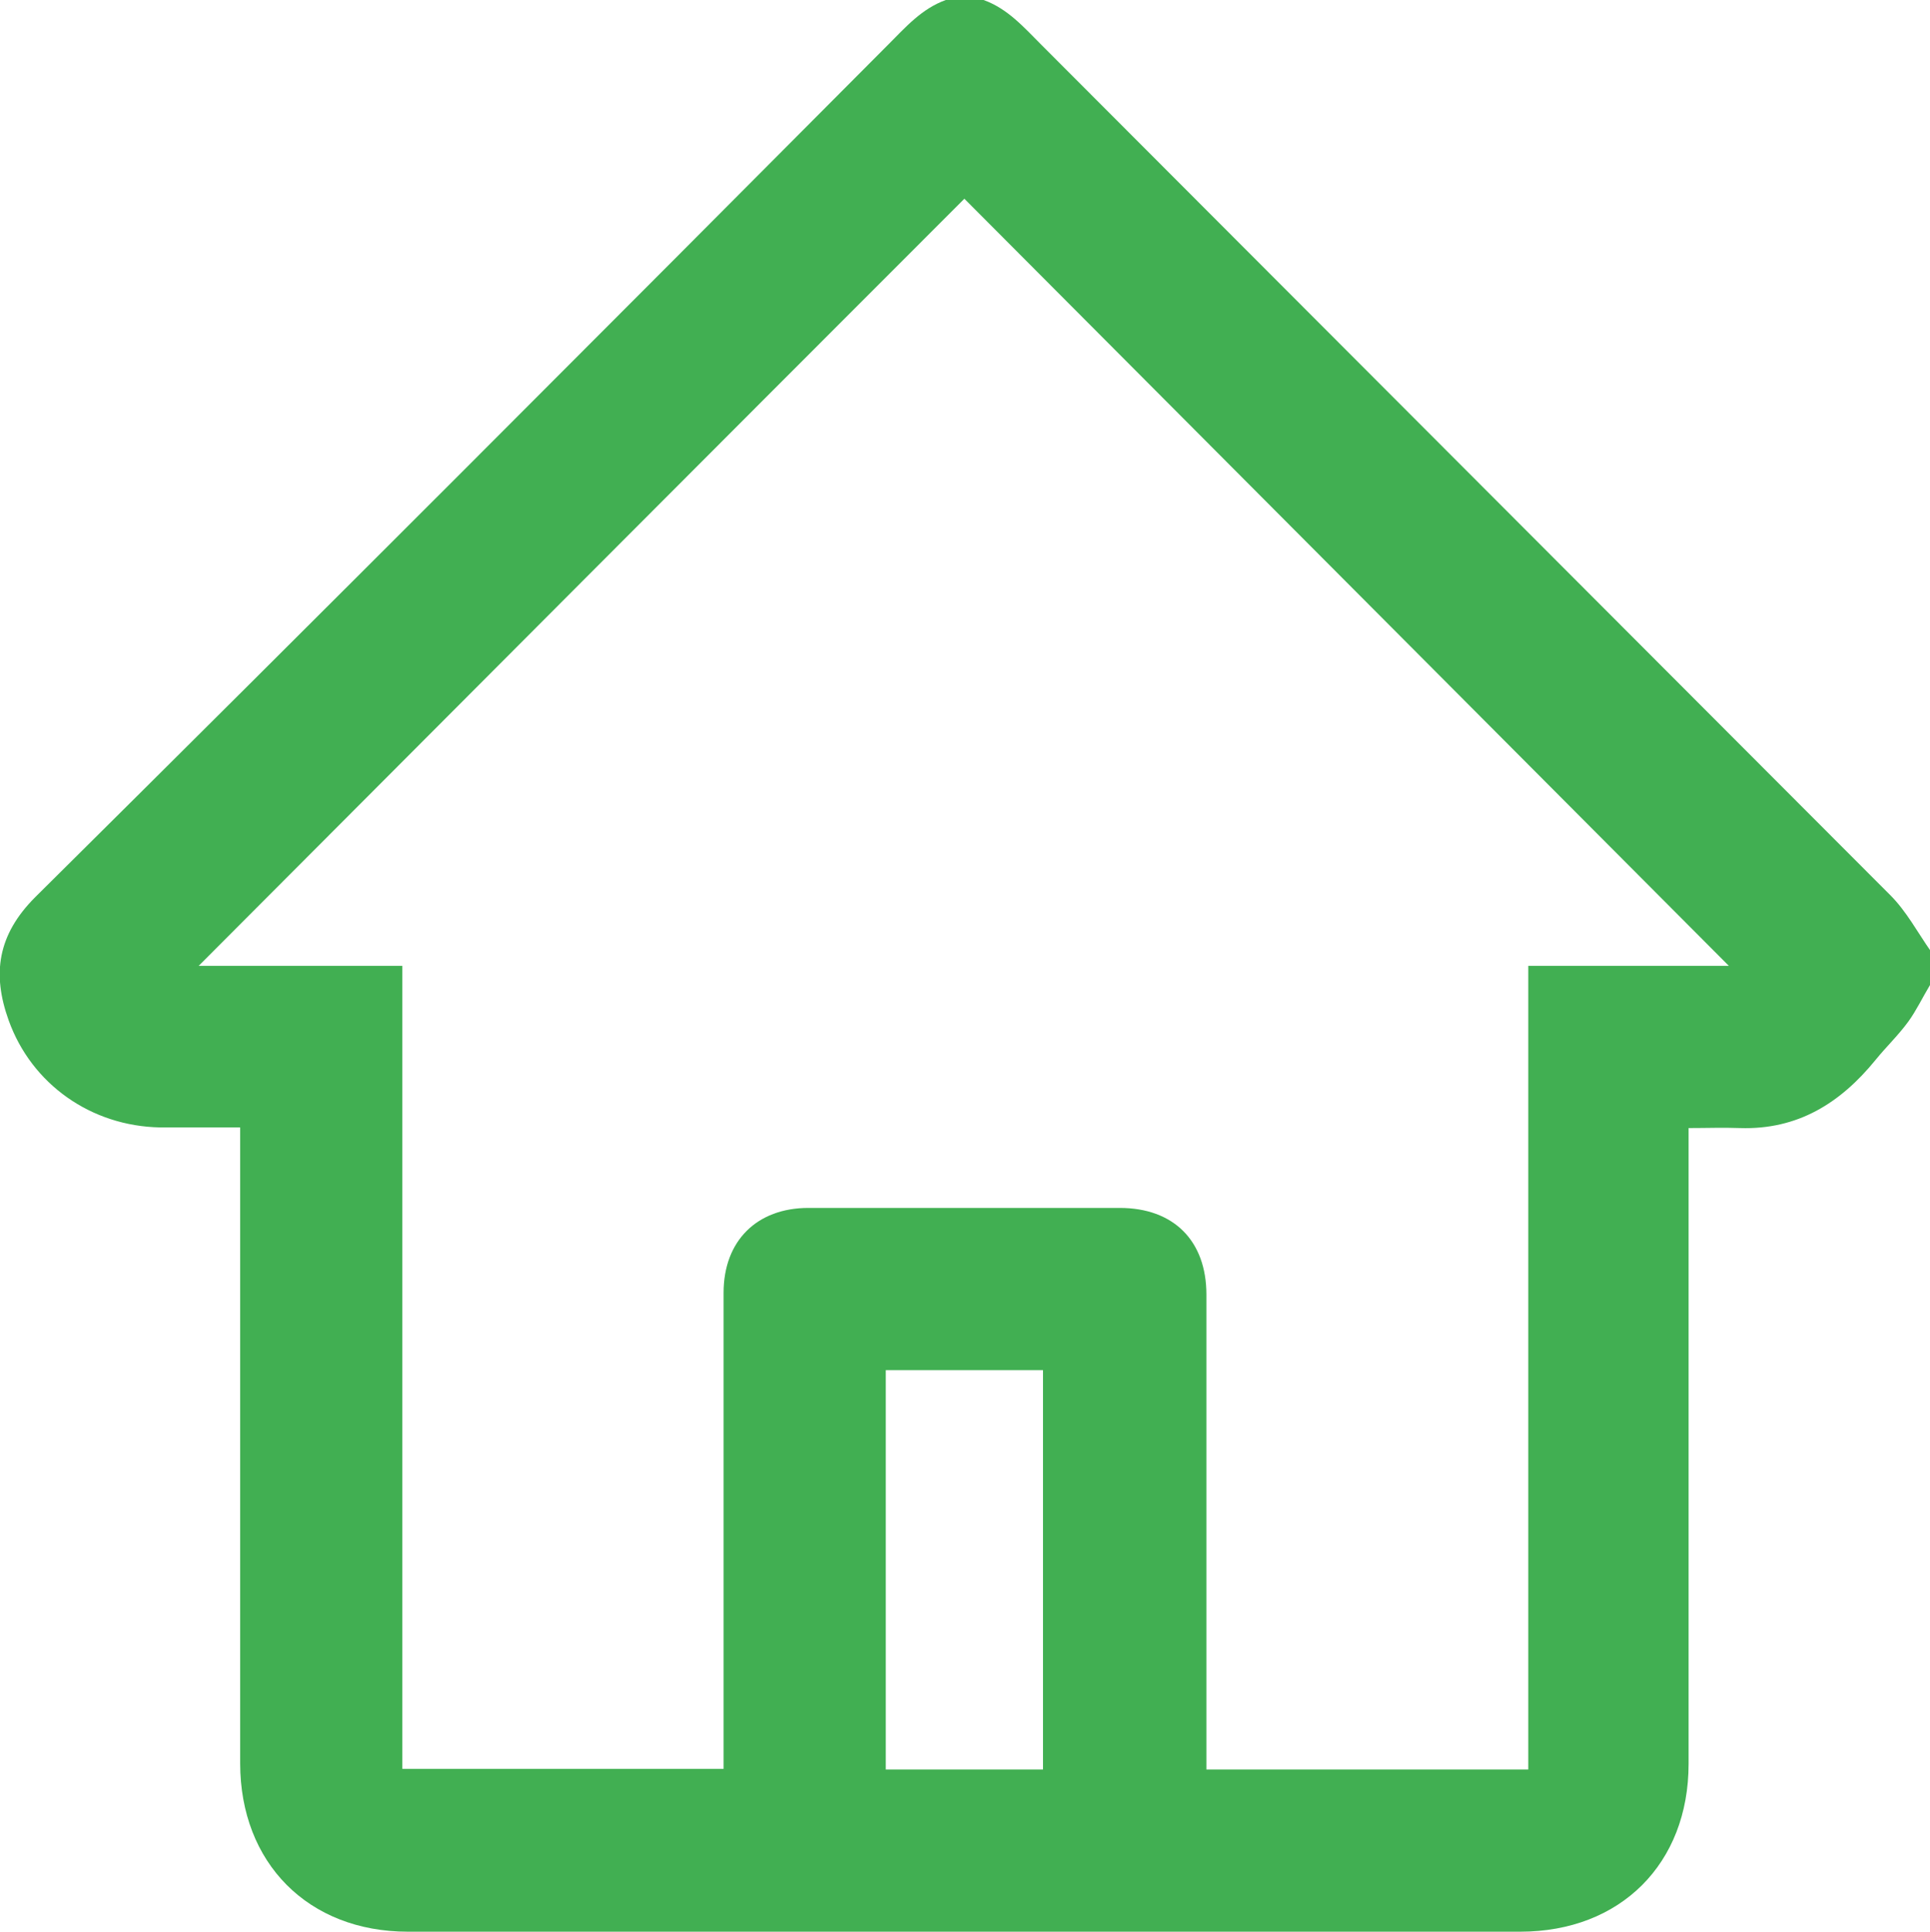 <?xml version="1.0" encoding="UTF-8"?>
<svg id="Layer_1" data-name="Layer 1" xmlns="http://www.w3.org/2000/svg" viewBox="0 0 31.18 31.2">
  <defs>
    <style>
      .cls-1 {
        fill: #41af52;
        stroke-width: 0px;
      }
    </style>
  </defs>
  <path class="cls-1" d="M31.18,15.36v.55c-.12.2-.22.41-.35.59-.16.22-.36.41-.53.62-.57.7-1.26,1.13-2.19,1.1-.27-.01-.54,0-.83,0,0,.15,0,.26,0,.37,0,3.3,0,6.6,0,9.9,0,1.61-1.1,2.71-2.72,2.71-5.99,0-11.98,0-17.97,0-1.61,0-2.71-1.11-2.71-2.72,0-3.3,0-6.6,0-9.9,0-.12,0-.23,0-.37-.46,0-.87,0-1.29,0-1.12-.02-2.08-.7-2.45-1.73-.27-.75-.18-1.38.43-1.99C5.18,9.92,9.76,5.33,14.34.73c.29-.29.55-.59.94-.73h.61c.39.14.65.44.94.73,4.57,4.58,9.14,9.15,13.71,13.73.26.26.44.6.65.9ZM6.5,15.6v12.97h5.19v-.38c0-2.44,0-4.87,0-7.31,0-.84.54-1.37,1.37-1.37,1.68,0,3.35,0,5.03,0,.87,0,1.4.53,1.4,1.4,0,2.45,0,4.89,0,7.34,0,.11,0,.22,0,.33h5.2v-12.98h3.24c-4.11-4.12-8.24-8.27-12.35-12.39C11.46,7.33,7.33,11.47,3.21,15.6h3.29ZM14.31,22.13v6.45h2.54v-6.45h-2.54Z"/>
</svg>